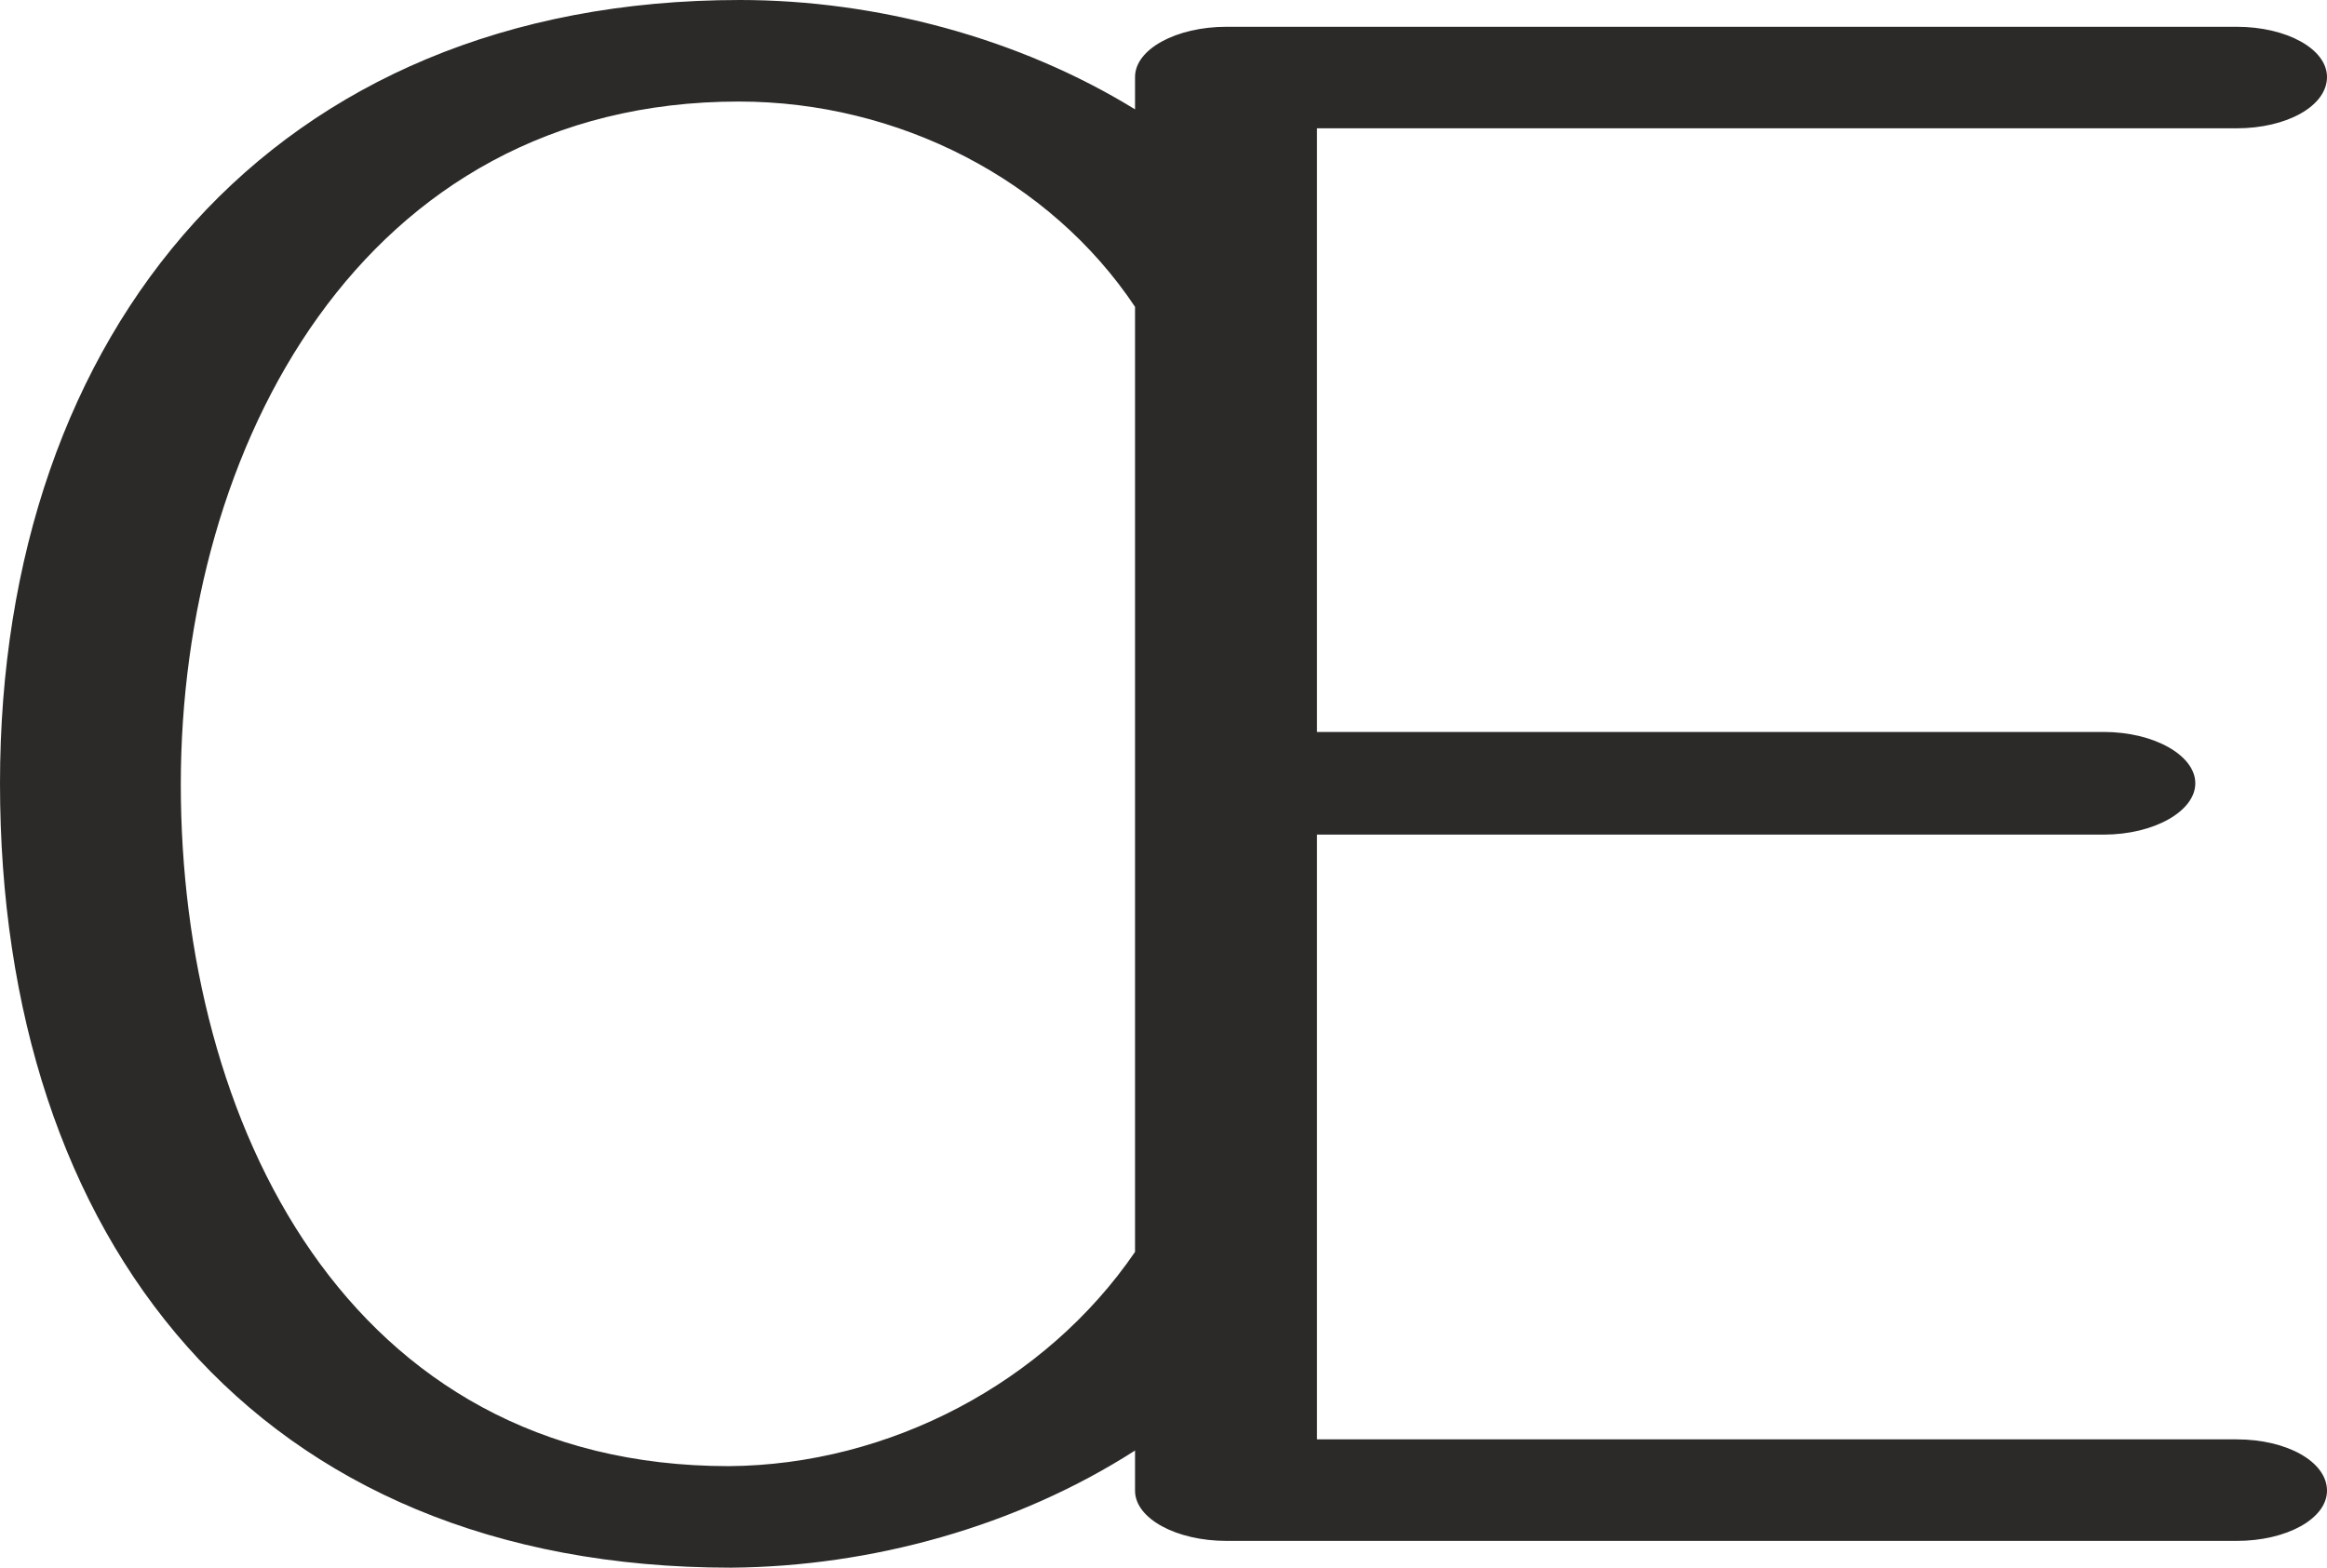 <?xml version="1.0" encoding="UTF-8"?>
<!DOCTYPE svg PUBLIC "-//W3C//DTD SVG 1.1//EN" "http://www.w3.org/Graphics/SVG/1.1/DTD/svg11.dtd">
<!-- Creator: CorelDRAW X8 -->
<svg xmlns="http://www.w3.org/2000/svg" xml:space="preserve" width="2085px" height="1405px" version="1.1" style="shape-rendering:geometricPrecision; text-rendering:geometricPrecision; image-rendering:optimizeQuality; fill-rule:evenodd; clip-rule:evenodd"
viewBox="0 0 2085 1405"
 xmlns:xlink="http://www.w3.org/1999/xlink">
 <defs>
  <style type="text/css">
   <![CDATA[
    .fil0 {fill:#2B2A29;fill-rule:nonzero}
   ]]>
  </style>
 </defs>
 <g id="Layer_x0020_1">
  <path class="fil0" d="M655 1405c126,-1 256,-37 362,-105l0 36c0,25 37,45 82,45l905 0c45,0 81,-20 81,-45 0,-26 -36,-46 -81,-46l-824 0 0 -542 705 0c45,0 82,-21 82,-46 0,-25 -37,-46 -82,-46l-705 0 0 -541 824 0c45,0 81,-20 81,-46 0,-25 -36,-45 -81,-45l-905 0c-45,0 -82,20 -82,45l0 29c-104,-64 -232,-98 -354,-98 -419,0 -663,297 -663,702 0,409 229,703 655,703zm-2 -91c-342,0 -491,-308 -491,-611 0,-302 162,-612 500,-612 143,0 279,70 355,184l0 847c-80,117 -220,191 -364,192z"/>
 </g>
</svg>
